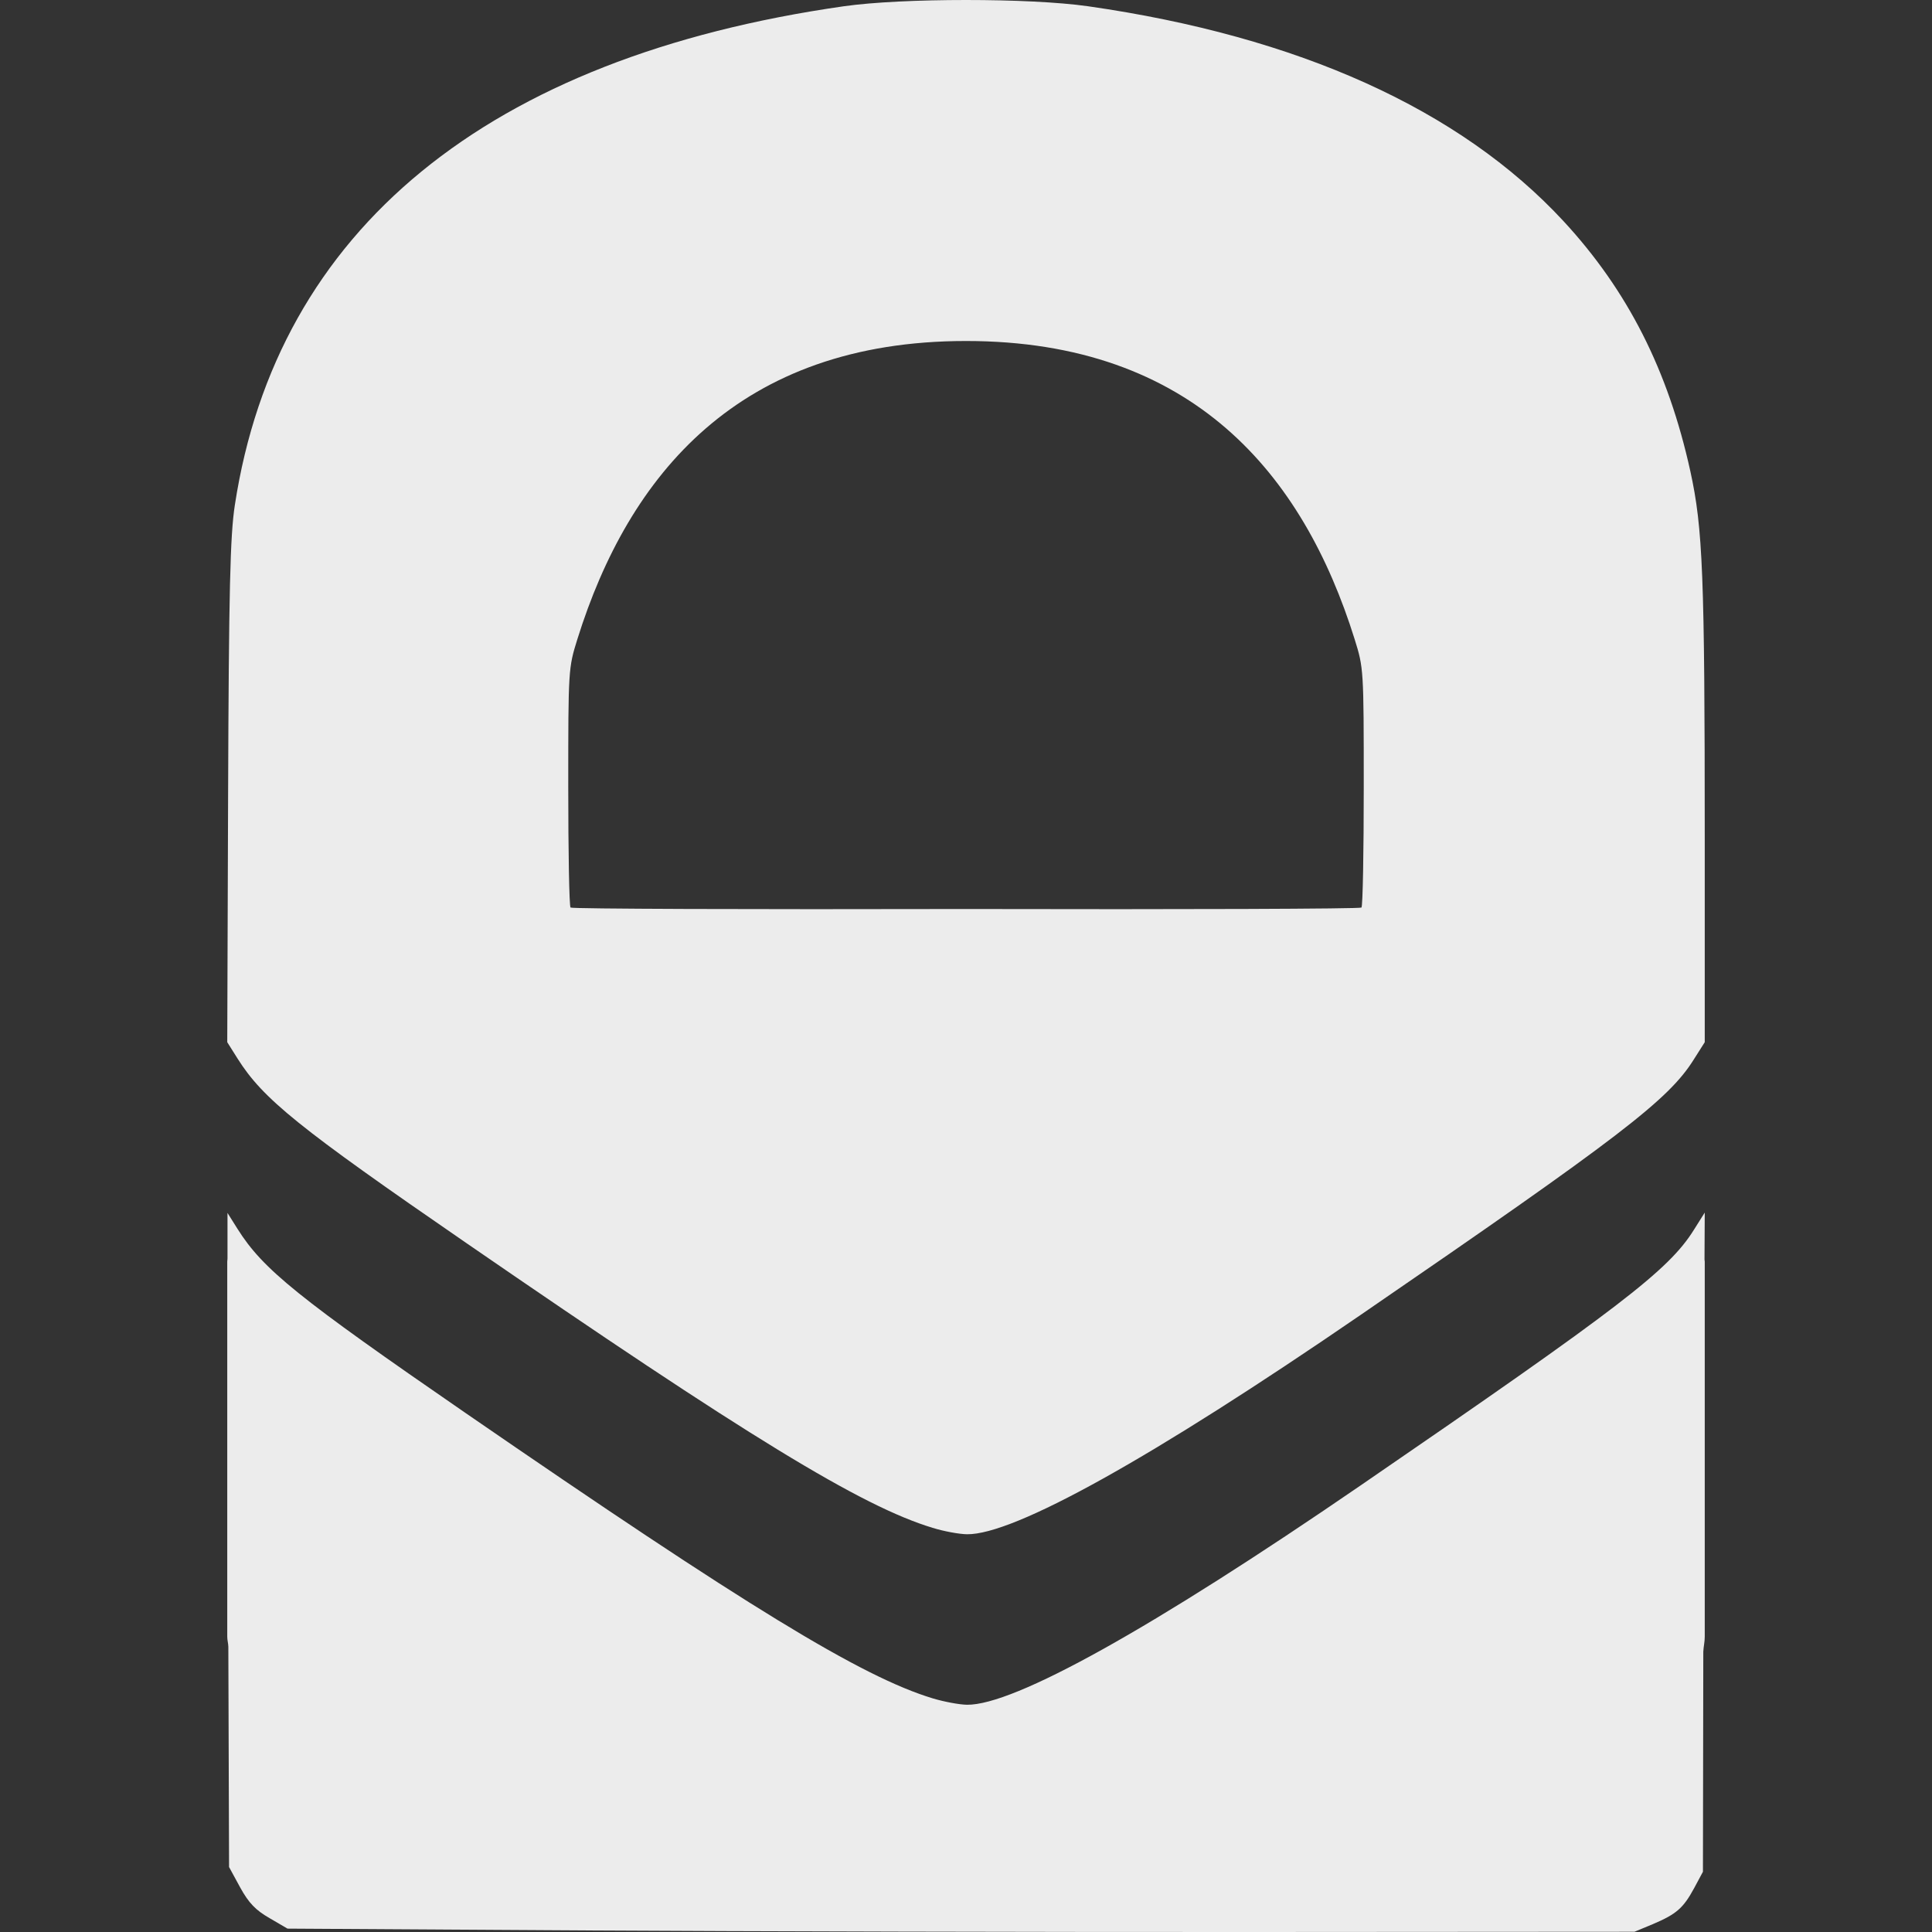 <svg xmlns="http://www.w3.org/2000/svg" style="isolation:isolate" width="16" height="16" viewBox="0 0 16 16">
 <rect x="0" y="0" width="16" height="16" fill="#333333" stroke="none"/>
 <defs>
  <style id="current-color-scheme" type="text/css">
   .ColorScheme-Text { color:#ececec; } .ColorScheme-Highlight { color:#5294e2; }
  </style>
  <linearGradient id="arrongin" x1="0%" x2="0%" y1="0%" y2="100%">
   <stop offset="0%" style="stop-color:#dd9b44; stop-opacity:1"/>
   <stop offset="100%" style="stop-color:#ad6c16; stop-opacity:1"/>
  </linearGradient>
  <linearGradient id="aurora" x1="0%" x2="0%" y1="0%" y2="100%">
   <stop offset="0%" style="stop-color:#09D4DF; stop-opacity:1"/>
   <stop offset="100%" style="stop-color:#9269F4; stop-opacity:1"/>
  </linearGradient>
  <linearGradient id="fitdance" x1="0%" x2="0%" y1="0%" y2="100%">
   <stop offset="0%" style="stop-color:#1AD6AB; stop-opacity:1"/>
   <stop offset="100%" style="stop-color:#329DB6; stop-opacity:1"/>
  </linearGradient>
  <linearGradient id="oomox" x1="0%" x2="0%" y1="0%" y2="100%">
   <stop offset="0%" style="stop-color:#efefe7; stop-opacity:1"/>
   <stop offset="100%" style="stop-color:#8f8f8b; stop-opacity:1"/>
  </linearGradient>
  <linearGradient id="rainblue" x1="0%" x2="0%" y1="0%" y2="100%">
   <stop offset="0%" style="stop-color:#00F260; stop-opacity:1"/>
   <stop offset="100%" style="stop-color:#0575E6; stop-opacity:1"/>
  </linearGradient>
  <linearGradient id="sunrise" x1="0%" x2="0%" y1="0%" y2="100%">
   <stop offset="0%" style="stop-color: #FF8501; stop-opacity:1"/>
   <stop offset="100%" style="stop-color: #FFCB01; stop-opacity:1"/>
  </linearGradient>
  <linearGradient id="telinkrin" x1="0%" x2="0%" y1="0%" y2="100%">
   <stop offset="0%" style="stop-color: #b2ced6; stop-opacity:1"/>
   <stop offset="100%" style="stop-color: #6da5b7; stop-opacity:1"/>
  </linearGradient>
  <linearGradient id="60spsycho" x1="0%" x2="0%" y1="0%" y2="100%">
   <stop offset="0%" style="stop-color: #df5940; stop-opacity:1"/>
   <stop offset="25%" style="stop-color: #d8d15f; stop-opacity:1"/>
   <stop offset="50%" style="stop-color: #e9882a; stop-opacity:1"/>
   <stop offset="100%" style="stop-color: #279362; stop-opacity:1"/>
  </linearGradient>
  <linearGradient id="90ssummer" x1="0%" x2="0%" y1="0%" y2="100%">
   <stop offset="0%" style="stop-color: #f618c7; stop-opacity:1"/>
   <stop offset="20%" style="stop-color: #94ffab; stop-opacity:1"/>
   <stop offset="50%" style="stop-color: #fbfd54; stop-opacity:1"/>
   <stop offset="100%" style="stop-color: #0f83ae; stop-opacity:1"/>
  </linearGradient>
  <linearGradient id="cyberneon" x1="0%" x2="0%" y1="0%" y2="100%">
    <stop offset="0" style="stop-color:#0abdc6; stop-opacity:1"/>
    <stop offset="1" style="stop-color:#ea00d9; stop-opacity:1"/>
  </linearGradient>
 </defs>
 <path style="fill:currentColor" class="ColorScheme-Text" d="M 8 0 C 7.616 0 7.232 0.017 6.987 0.052 C 4.037 0.474 2.294 1.902 1.945 4.182 C 1.906 4.434 1.895 4.881 1.889 6.595 L 1.882 8.631 L 1.967 8.766 C 2.178 9.101 2.471 9.337 3.86 10.293 C 6.182 11.892 7.136 12.476 7.724 12.653 C 7.817 12.682 7.944 12.705 8.008 12.706 C 8.398 12.711 9.539 12.076 11.266 10.891 C 13.419 9.414 13.819 9.108 14.028 8.773 L 14.118 8.631 L 14.118 6.951 C 14.118 4.761 14.102 4.374 13.999 3.904 C 13.815 3.067 13.48 2.406 12.947 1.83 C 12.09 0.905 10.751 0.301 9.012 0.052 C 8.768 0.017 8.384 0 8 0 Z M 8 2.824 C 9.882 2.824 10.793 3.933 11.218 5.292 C 11.293 5.532 11.294 5.541 11.294 6.515 C 11.294 7.054 11.286 7.506 11.275 7.516 C 11.264 7.527 9.797 7.532 8 7.528 C 6.203 7.532 4.736 7.527 4.725 7.516 C 4.714 7.506 4.706 7.054 4.706 6.515 C 4.706 5.541 4.707 5.532 4.782 5.292 C 5.207 3.933 6.118 2.824 8 2.824 Z M 14.118 10.042 L 14.028 10.185 C 13.819 10.52 13.419 10.826 11.266 12.303 C 9.539 13.488 8.398 14.123 8.008 14.118 C 7.944 14.117 7.817 14.093 7.724 14.065 C 7.136 13.887 6.182 13.304 3.86 11.705 C 2.471 10.748 2.178 10.513 1.967 10.177 L 1.884 10.045 C 1.884 10.112 1.884 10.396 1.884 10.424 C 1.884 10.432 1.882 10.439 1.882 10.448 L 1.882 13.554 C 1.882 13.583 1.89 13.608 1.891 13.636 L 1.897 15.462 L 1.989 15.631 C 2.06 15.76 2.117 15.819 2.232 15.885 L 2.381 15.972 L 4.819 15.987 C 6.16 15.995 8.669 16.001 10.396 16 L 13.536 15.998 L 13.688 15.935 C 13.883 15.852 13.94 15.803 14.03 15.637 L 14.103 15.501 L 14.106 13.679 C 14.108 13.636 14.118 13.598 14.118 13.554 L 14.118 10.448 C 14.118 10.442 14.116 10.437 14.116 10.431 L 14.118 10.042 Z"/>
</svg>
